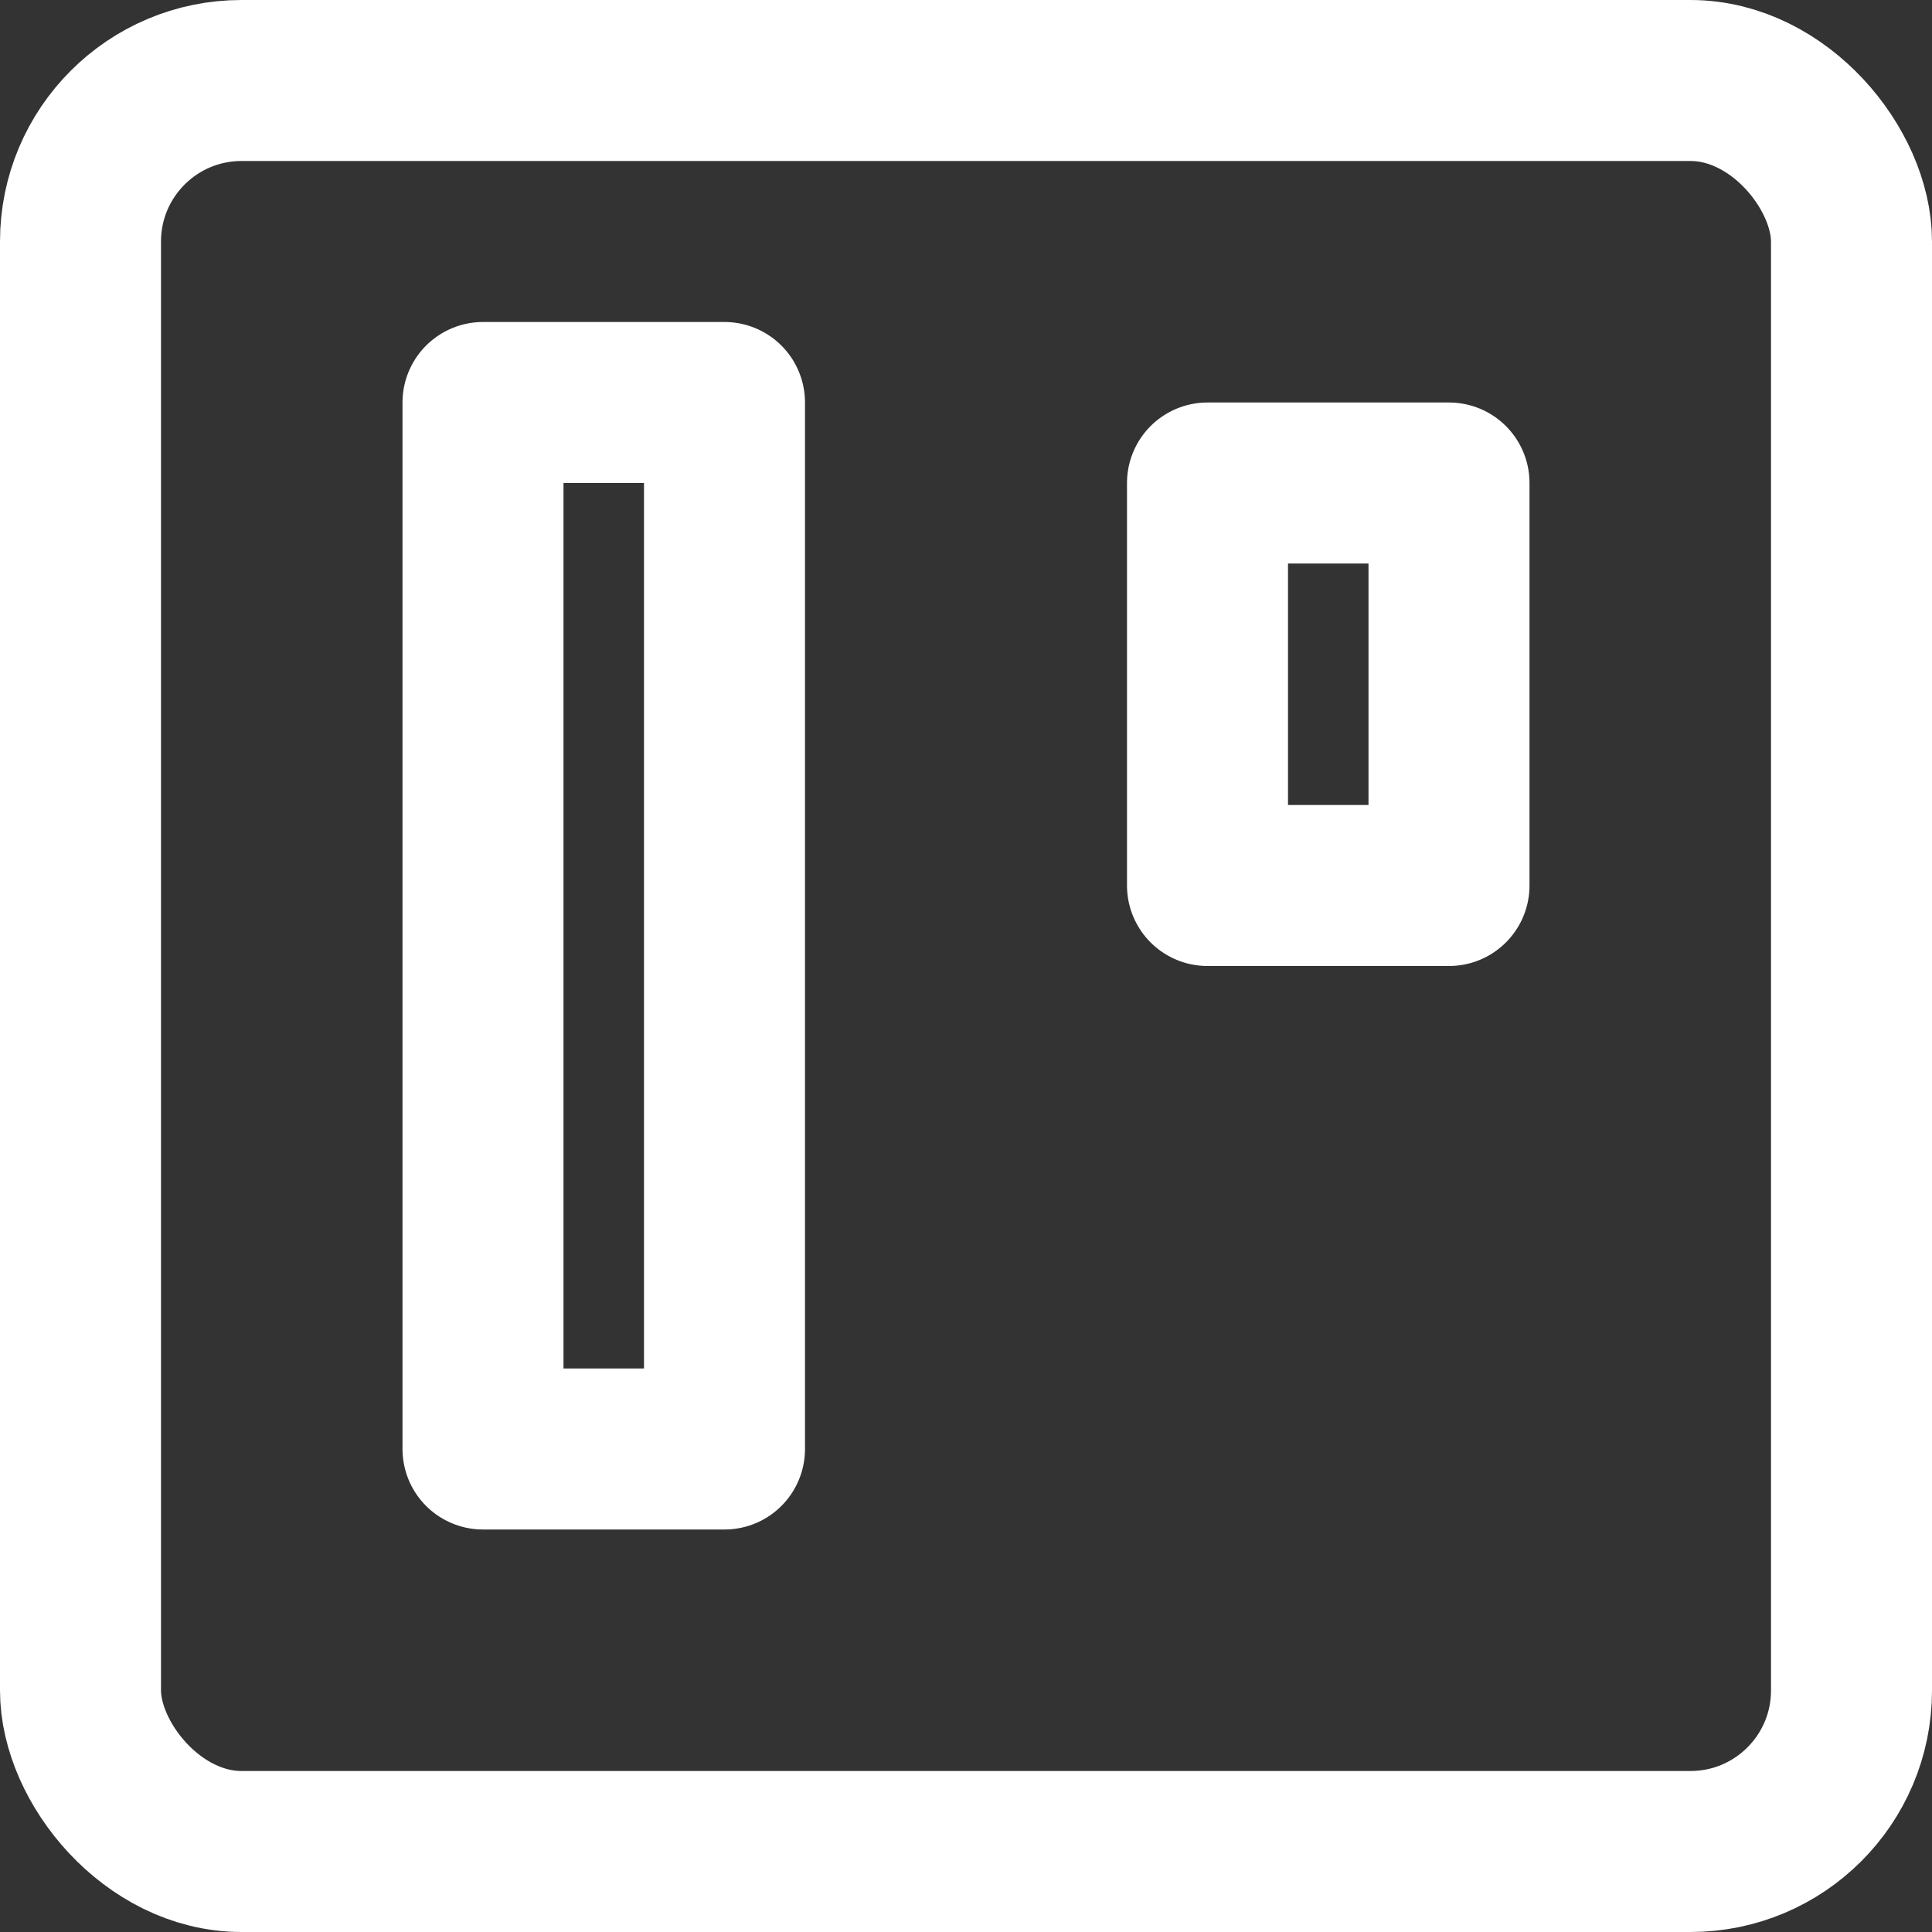 <svg xmlns="http://www.w3.org/2000/svg" width="24" height="24"><rect width="100%" height="100%" fill="#333333" stroke="none"/><g transform="translate(1 1)" fill="none" stroke="#fff" stroke-linecap="round" stroke-linejoin="round" stroke-width="2"><rect data-name="사각형 147629" width="22" height="22" rx="2"/><path data-name="사각형 147630" d="M5 4h3v13H5z"/><path data-name="사각형 147631" d="M14 5h3v5h-3z"/></g></svg>